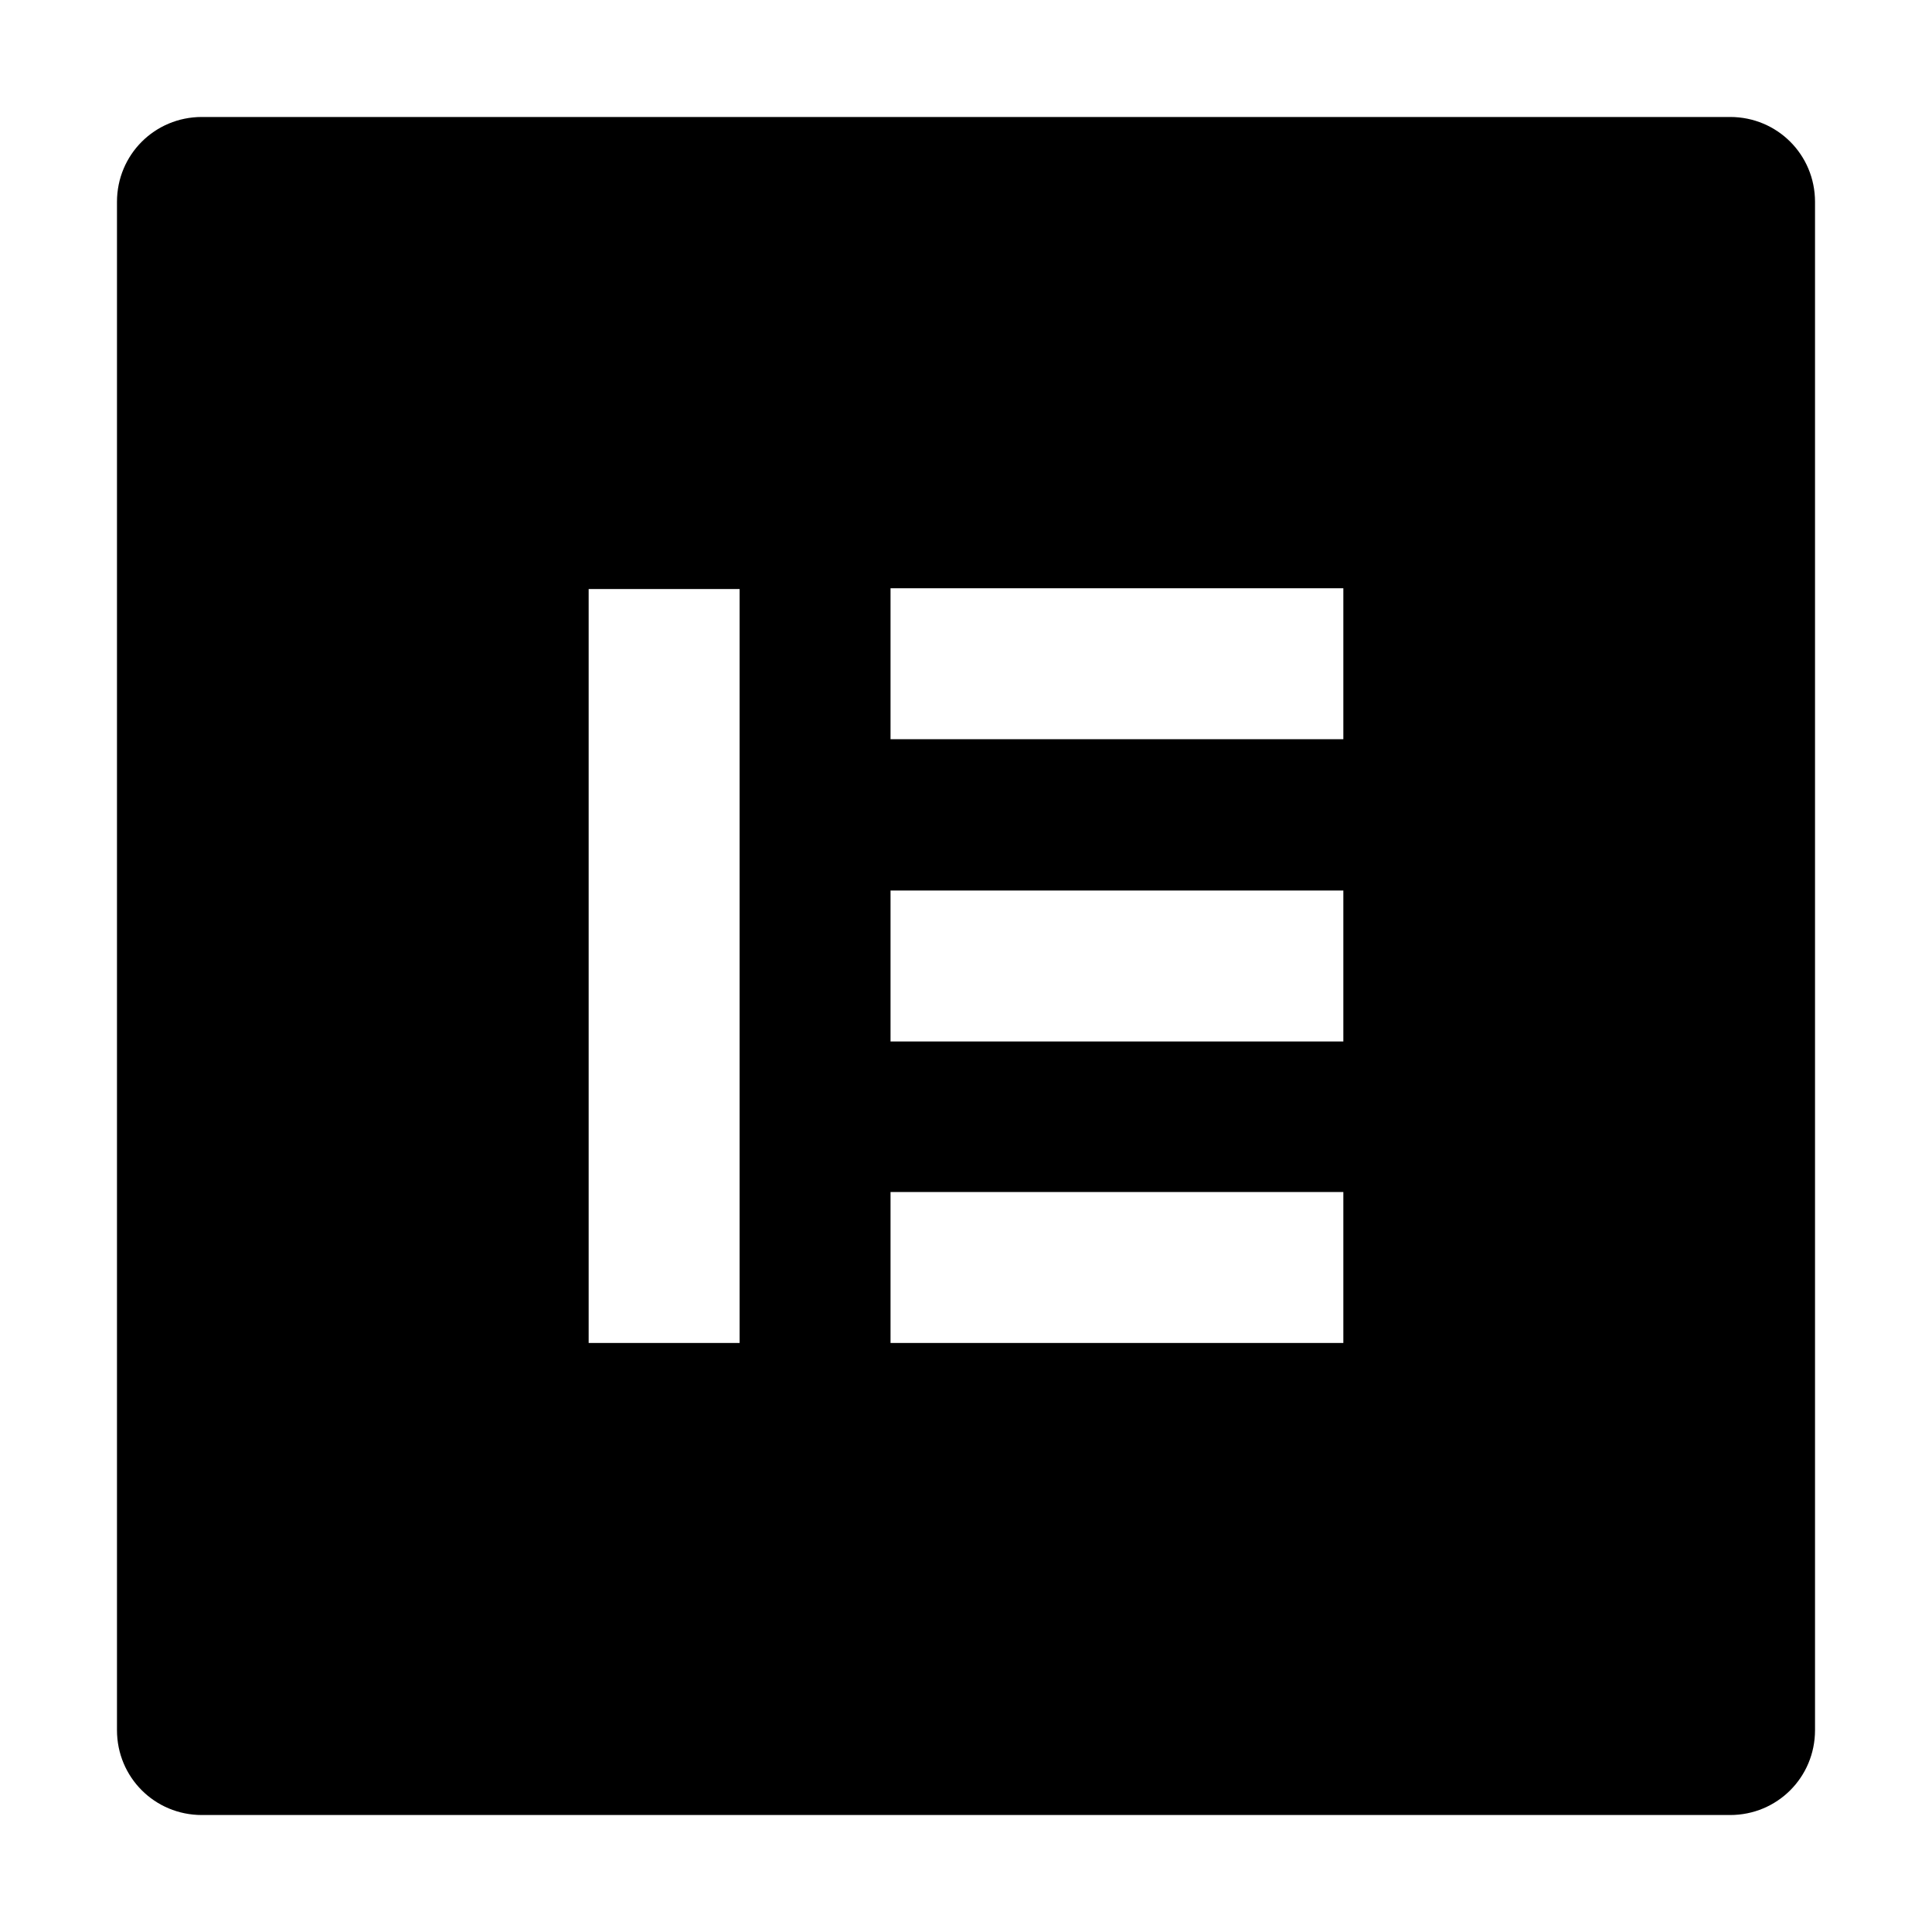 <?xml version="1.0" encoding="utf-8"?>
<!-- Generator: Adobe Illustrator 22.1.0, SVG Export Plug-In . SVG Version: 6.00 Build 0)  -->
<svg version="1.1" id="Layer_1" xmlns="http://www.w3.org/2000/svg" xmlns:xlink="http://www.w3.org/1999/xlink" x="0px" y="0px"
	 viewBox="0 0 512 512" style="enable-background:new 0 0 512 512;" xml:space="preserve">
<g>
	<path d="M458.5,31h-405C41,31,31,41,31,53.5v405C31,471,41,481,53.5,481h405c12.5,0,22.5-10,22.5-22.5v-405C481,41,471,31,458.5,31
		 M196,355.9h-40V156.1h40V355.9z M356,355.9H236v-40h120V355.9z M356,276H236v-40h120V276z M356,195.9H236v-40h120V195.9z"/>
</g>
</svg>
